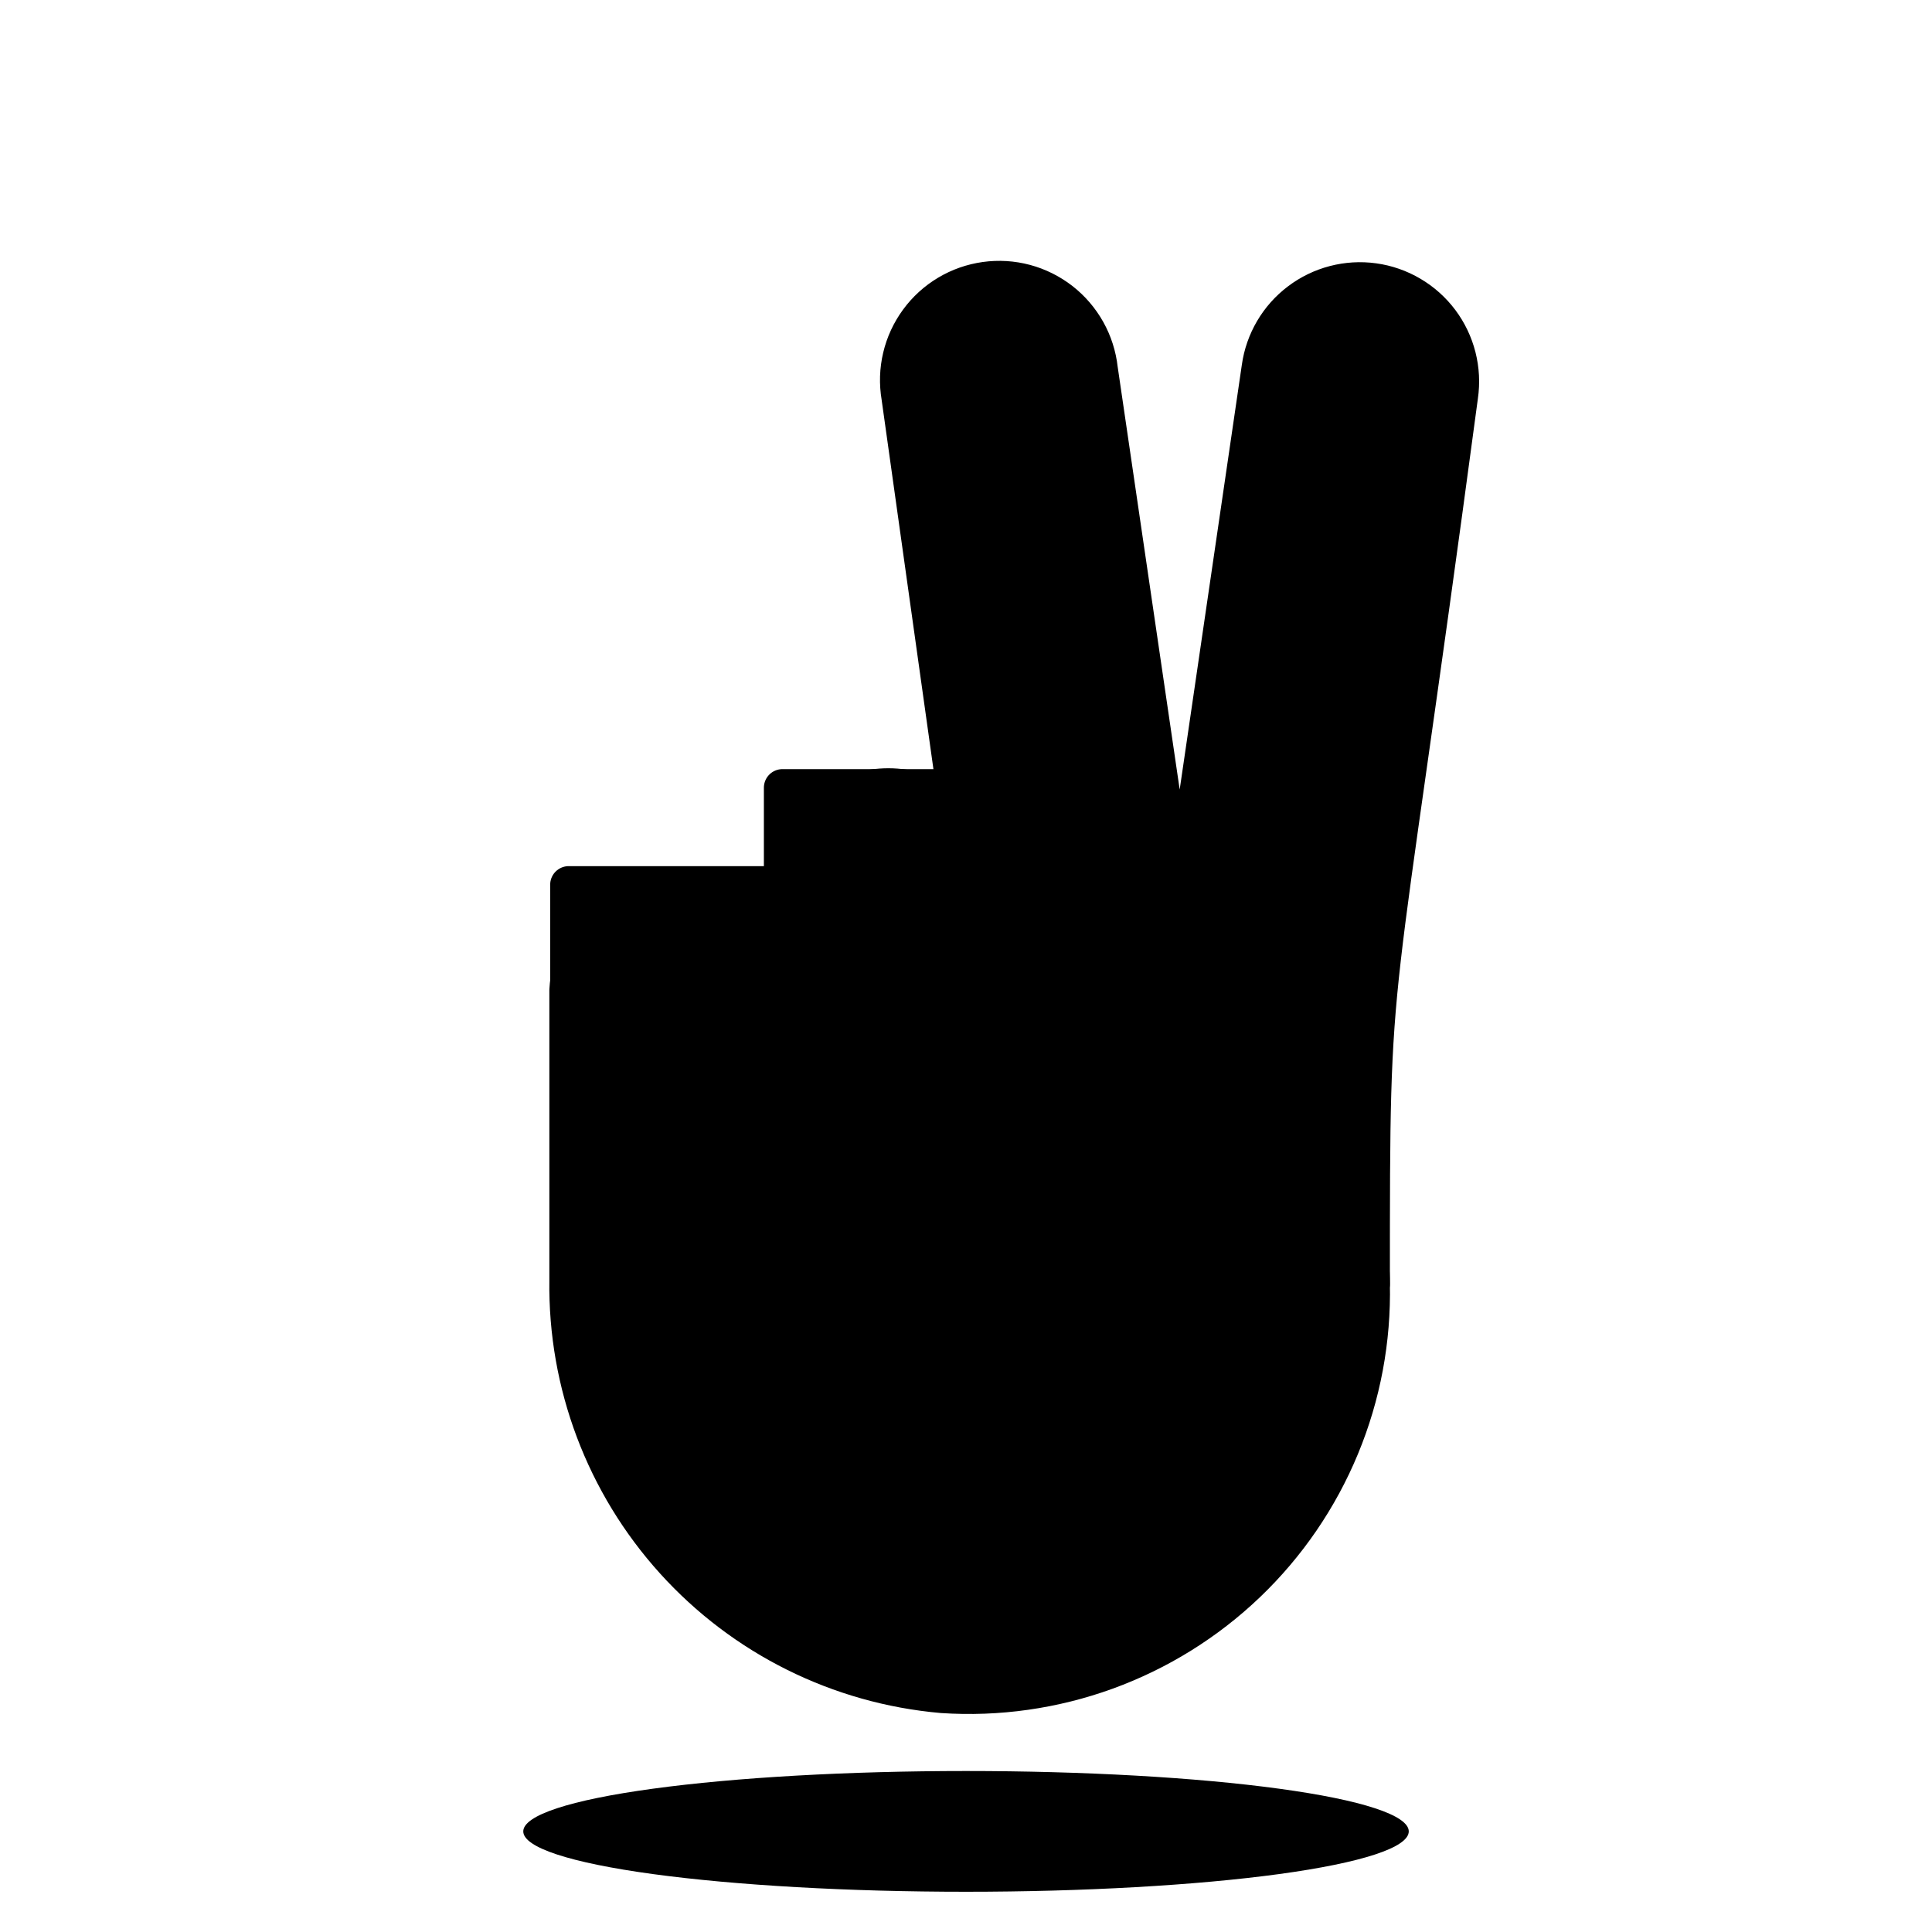 <svg width="52" height="52" viewBox="0 0 52 52" fill="none" xmlns="http://www.w3.org/2000/svg">
<path opacity="0.15" d="M14.084 49.292C14.084 49.723 15.339 50.136 17.574 50.441C19.809 50.745 22.84 50.917 26 50.917C29.161 50.917 32.192 50.745 34.426 50.441C36.661 50.136 37.917 49.723 37.917 49.292C37.917 48.861 36.661 48.447 34.426 48.143C32.192 47.838 29.161 47.667 26 47.667C22.84 47.667 19.809 47.838 17.574 48.143C15.339 48.447 14.084 48.861 14.084 49.292Z" fill="#45413C" style="fill:#45413C;fill:color(display-p3 0.271 0.255 0.235);fill-opacity:1;"/>
<path d="M36.974 7.583C36.263 7.484 35.542 7.672 34.969 8.105C34.396 8.537 34.018 9.18 33.919 9.891L31.752 24.7L29.586 9.934C29.546 9.574 29.435 9.225 29.258 8.909C29.081 8.593 28.843 8.315 28.557 8.092C28.271 7.87 27.944 7.707 27.594 7.613C27.244 7.519 26.878 7.497 26.52 7.547C26.161 7.597 25.816 7.718 25.505 7.904C25.193 8.09 24.923 8.336 24.709 8.629C24.495 8.921 24.341 9.253 24.258 9.606C24.174 9.959 24.163 10.324 24.223 10.682L25.794 21.883C25.378 21.521 24.867 21.287 24.322 21.208C23.777 21.128 23.22 21.208 22.719 21.436C22.217 21.665 21.792 22.032 21.494 22.496C21.196 22.959 21.038 23.499 21.038 24.05V26.65C20.993 25.918 20.671 25.23 20.136 24.727C19.602 24.225 18.896 23.945 18.162 23.945C17.428 23.945 16.722 24.225 16.188 24.727C15.653 25.23 15.331 25.918 15.286 26.65V34.461C15.248 37.248 16.265 39.945 18.134 42.013C20.003 44.081 22.584 45.365 25.361 45.608C26.861 45.708 28.365 45.494 29.778 44.981C31.191 44.467 32.482 43.665 33.568 42.626C34.654 41.587 35.512 40.333 36.087 38.944C36.663 37.555 36.942 36.061 36.909 34.558C36.909 25.317 36.909 28.405 39.282 10.66C39.334 10.306 39.315 9.946 39.227 9.599C39.139 9.253 38.983 8.927 38.769 8.641C38.554 8.355 38.285 8.114 37.977 7.933C37.669 7.751 37.328 7.632 36.974 7.583Z" fill="#FFCEBF" style="fill:#FFCEBF;fill:color(display-p3 1 0.808 0.749);fill-opacity:1;"/>
<path d="M24.624 13.412C24.685 12.798 24.945 12.222 25.366 11.771C25.785 11.319 26.342 11.018 26.95 10.914C27.557 10.809 28.182 10.907 28.729 11.192C29.275 11.477 29.713 11.933 29.976 12.491L29.608 9.956C29.568 9.596 29.457 9.247 29.28 8.931C29.103 8.614 28.865 8.337 28.579 8.114C28.293 7.891 27.966 7.728 27.616 7.635C27.266 7.541 26.9 7.519 26.541 7.569C26.183 7.619 25.837 7.74 25.526 7.926C25.215 8.112 24.945 8.358 24.731 8.65C24.516 8.943 24.363 9.275 24.28 9.628C24.196 9.98 24.185 10.346 24.245 10.703L24.624 13.412ZM36.974 7.583C36.263 7.484 35.542 7.672 34.969 8.105C34.396 8.537 34.019 9.18 33.919 9.891L33.583 12.209C33.836 11.627 34.276 11.146 34.835 10.844C35.394 10.543 36.038 10.438 36.663 10.546C37.288 10.655 37.859 10.971 38.283 11.444C38.707 11.917 38.959 12.518 39 13.152C39.108 12.372 39.217 11.548 39.336 10.66C39.388 10.302 39.367 9.938 39.276 9.588C39.184 9.238 39.024 8.91 38.804 8.624C38.584 8.337 38.308 8.097 37.994 7.918C37.68 7.74 37.333 7.626 36.974 7.583Z" fill="#FFDCD1" style="fill:#FFDCD1;fill:color(display-p3 1 0.863 0.82);fill-opacity:1;"/>
<path d="M29.597 34.558C28.965 34.558 28.34 34.683 27.756 34.925C27.172 35.166 26.642 35.52 26.195 35.967C25.749 36.414 25.395 36.944 25.153 37.528C24.911 38.111 24.787 38.737 24.787 39.368V40.788" stroke="#45413C" style="stroke:#45413C;stroke:color(display-p3 0.271 0.255 0.235);stroke-opacity:1;" stroke-linecap="round" stroke-linejoin="round"/>
<path d="M36.974 7.583C36.263 7.484 35.542 7.672 34.969 8.105C34.396 8.537 34.018 9.18 33.919 9.891L31.752 24.7L29.586 9.934C29.546 9.574 29.435 9.225 29.258 8.909C29.081 8.593 28.843 8.315 28.557 8.092C28.271 7.87 27.944 7.707 27.594 7.613C27.244 7.519 26.878 7.497 26.52 7.547C26.161 7.597 25.816 7.718 25.505 7.904C25.193 8.09 24.923 8.336 24.709 8.629C24.495 8.921 24.341 9.253 24.258 9.606C24.174 9.959 24.163 10.324 24.223 10.682L25.794 21.883C25.378 21.521 24.867 21.287 24.322 21.208C23.777 21.128 23.22 21.208 22.719 21.436C22.217 21.665 21.792 22.032 21.494 22.496C21.196 22.959 21.038 23.499 21.038 24.05V26.65C20.993 25.918 20.671 25.23 20.136 24.727C19.602 24.225 18.896 23.945 18.162 23.945C17.428 23.945 16.722 24.225 16.188 24.727C15.653 25.23 15.331 25.918 15.286 26.65V34.461C15.248 37.248 16.265 39.945 18.134 42.013C20.003 44.081 22.584 45.365 25.361 45.608C26.861 45.708 28.365 45.494 29.778 44.981C31.191 44.467 32.482 43.665 33.568 42.626C34.654 41.587 35.512 40.333 36.087 38.944C36.663 37.555 36.942 36.061 36.909 34.558C36.909 25.317 36.909 28.405 39.282 10.66C39.334 10.306 39.315 9.946 39.227 9.599C39.139 9.253 38.983 8.927 38.769 8.641C38.554 8.355 38.285 8.114 37.977 7.933C37.669 7.751 37.328 7.632 36.974 7.583Z" stroke="#45413C" style="stroke:#45413C;stroke:color(display-p3 0.271 0.255 0.235);stroke-opacity:1;" stroke-linecap="round" stroke-linejoin="round"/>
<path d="M15.308 23.812H21.071V33.085H15.308V23.812Z" fill="#FFCEBF" style="fill:#FFCEBF;fill:color(display-p3 1 0.808 0.749);fill-opacity:1;"/>
<path d="M21.06 21.201H26.823V33.074H21.06V21.201Z" fill="#FFCEBF" style="fill:#FFCEBF;fill:color(display-p3 1 0.808 0.749);fill-opacity:1;"/>
<path d="M18.189 23.833C17.427 23.833 16.696 24.136 16.155 24.674C15.615 25.212 15.31 25.942 15.308 26.704V29.25C15.31 28.488 15.615 27.758 16.155 27.219C16.696 26.681 17.427 26.379 18.189 26.379C18.951 26.379 19.681 26.682 20.219 27.22C20.758 27.759 21.06 28.489 21.06 29.25V26.65C21.046 25.898 20.737 25.182 20.2 24.655C19.663 24.128 18.941 23.833 18.189 23.833ZM23.942 21.201C23.178 21.204 22.447 21.508 21.907 22.048C21.367 22.588 21.063 23.319 21.06 24.083V26.683C21.069 25.924 21.376 25.199 21.916 24.666C22.455 24.133 23.183 23.833 23.942 23.833C24.704 23.833 25.436 24.136 25.976 24.674C26.516 25.212 26.821 25.942 26.823 26.704V24.104C26.825 23.724 26.752 23.348 26.607 22.997C26.463 22.645 26.252 22.325 25.984 22.056C25.716 21.786 25.398 21.572 25.048 21.425C24.698 21.279 24.322 21.202 23.942 21.201Z" fill="#FFDCD1" style="fill:#FFDCD1;fill:color(display-p3 1 0.863 0.82);fill-opacity:1;"/>
<path d="M15.308 23.812H21.071V33.085H15.308V23.812Z" stroke="#45413C" style="stroke:#45413C;stroke:color(display-p3 0.271 0.255 0.235);stroke-opacity:1;" stroke-linecap="round" stroke-linejoin="round"/>
<path d="M21.06 21.201H26.823V33.074H21.06V21.201Z" stroke="#45413C" style="stroke:#45413C;stroke:color(display-p3 0.271 0.255 0.235);stroke-opacity:1;" stroke-linecap="round" stroke-linejoin="round"/>
<path d="M36.909 34.558C36.907 33.068 36.313 31.64 35.259 30.586C34.206 29.532 32.777 28.939 31.287 28.936H22.534C22.338 28.936 22.144 28.974 21.963 29.05C21.782 29.125 21.618 29.235 21.48 29.374C21.342 29.513 21.233 29.678 21.159 29.86C21.085 30.041 21.048 30.235 21.049 30.431C21.049 31.526 21.484 32.575 22.258 33.349C23.032 34.123 24.082 34.558 25.177 34.558H29.597" fill="#FFCEBF" style="fill:#FFCEBF;fill:color(display-p3 1 0.808 0.749);fill-opacity:1;"/>
<path d="M36.909 34.558C36.907 33.068 36.313 31.64 35.259 30.586C34.206 29.532 32.777 28.939 31.287 28.936H22.534C22.338 28.936 22.144 28.974 21.963 29.05C21.782 29.125 21.618 29.235 21.48 29.374C21.342 29.513 21.233 29.678 21.159 29.86C21.085 30.041 21.048 30.235 21.049 30.431C21.053 30.912 21.141 31.389 21.309 31.839C21.446 31.641 21.629 31.48 21.843 31.369C22.056 31.257 22.293 31.199 22.534 31.2H31.764C32.854 31.203 33.92 31.521 34.834 32.117C35.747 32.714 36.468 33.561 36.909 34.558Z" fill="#FFDCD1" style="fill:#FFDCD1;fill:color(display-p3 1 0.863 0.82);fill-opacity:1;"/>
<path d="M36.909 34.558C36.907 33.068 36.313 31.64 35.259 30.586C34.206 29.532 32.777 28.939 31.287 28.936H22.534C22.338 28.936 22.144 28.974 21.963 29.05C21.782 29.125 21.618 29.235 21.48 29.374C21.342 29.513 21.233 29.678 21.159 29.86C21.085 30.041 21.048 30.235 21.049 30.431C21.049 31.526 21.484 32.575 22.258 33.349C23.032 34.123 24.082 34.558 25.177 34.558H29.597" stroke="#45413C" style="stroke:#45413C;stroke:color(display-p3 0.271 0.255 0.235);stroke-opacity:1;" stroke-linecap="round" stroke-linejoin="round"/>
</svg>
